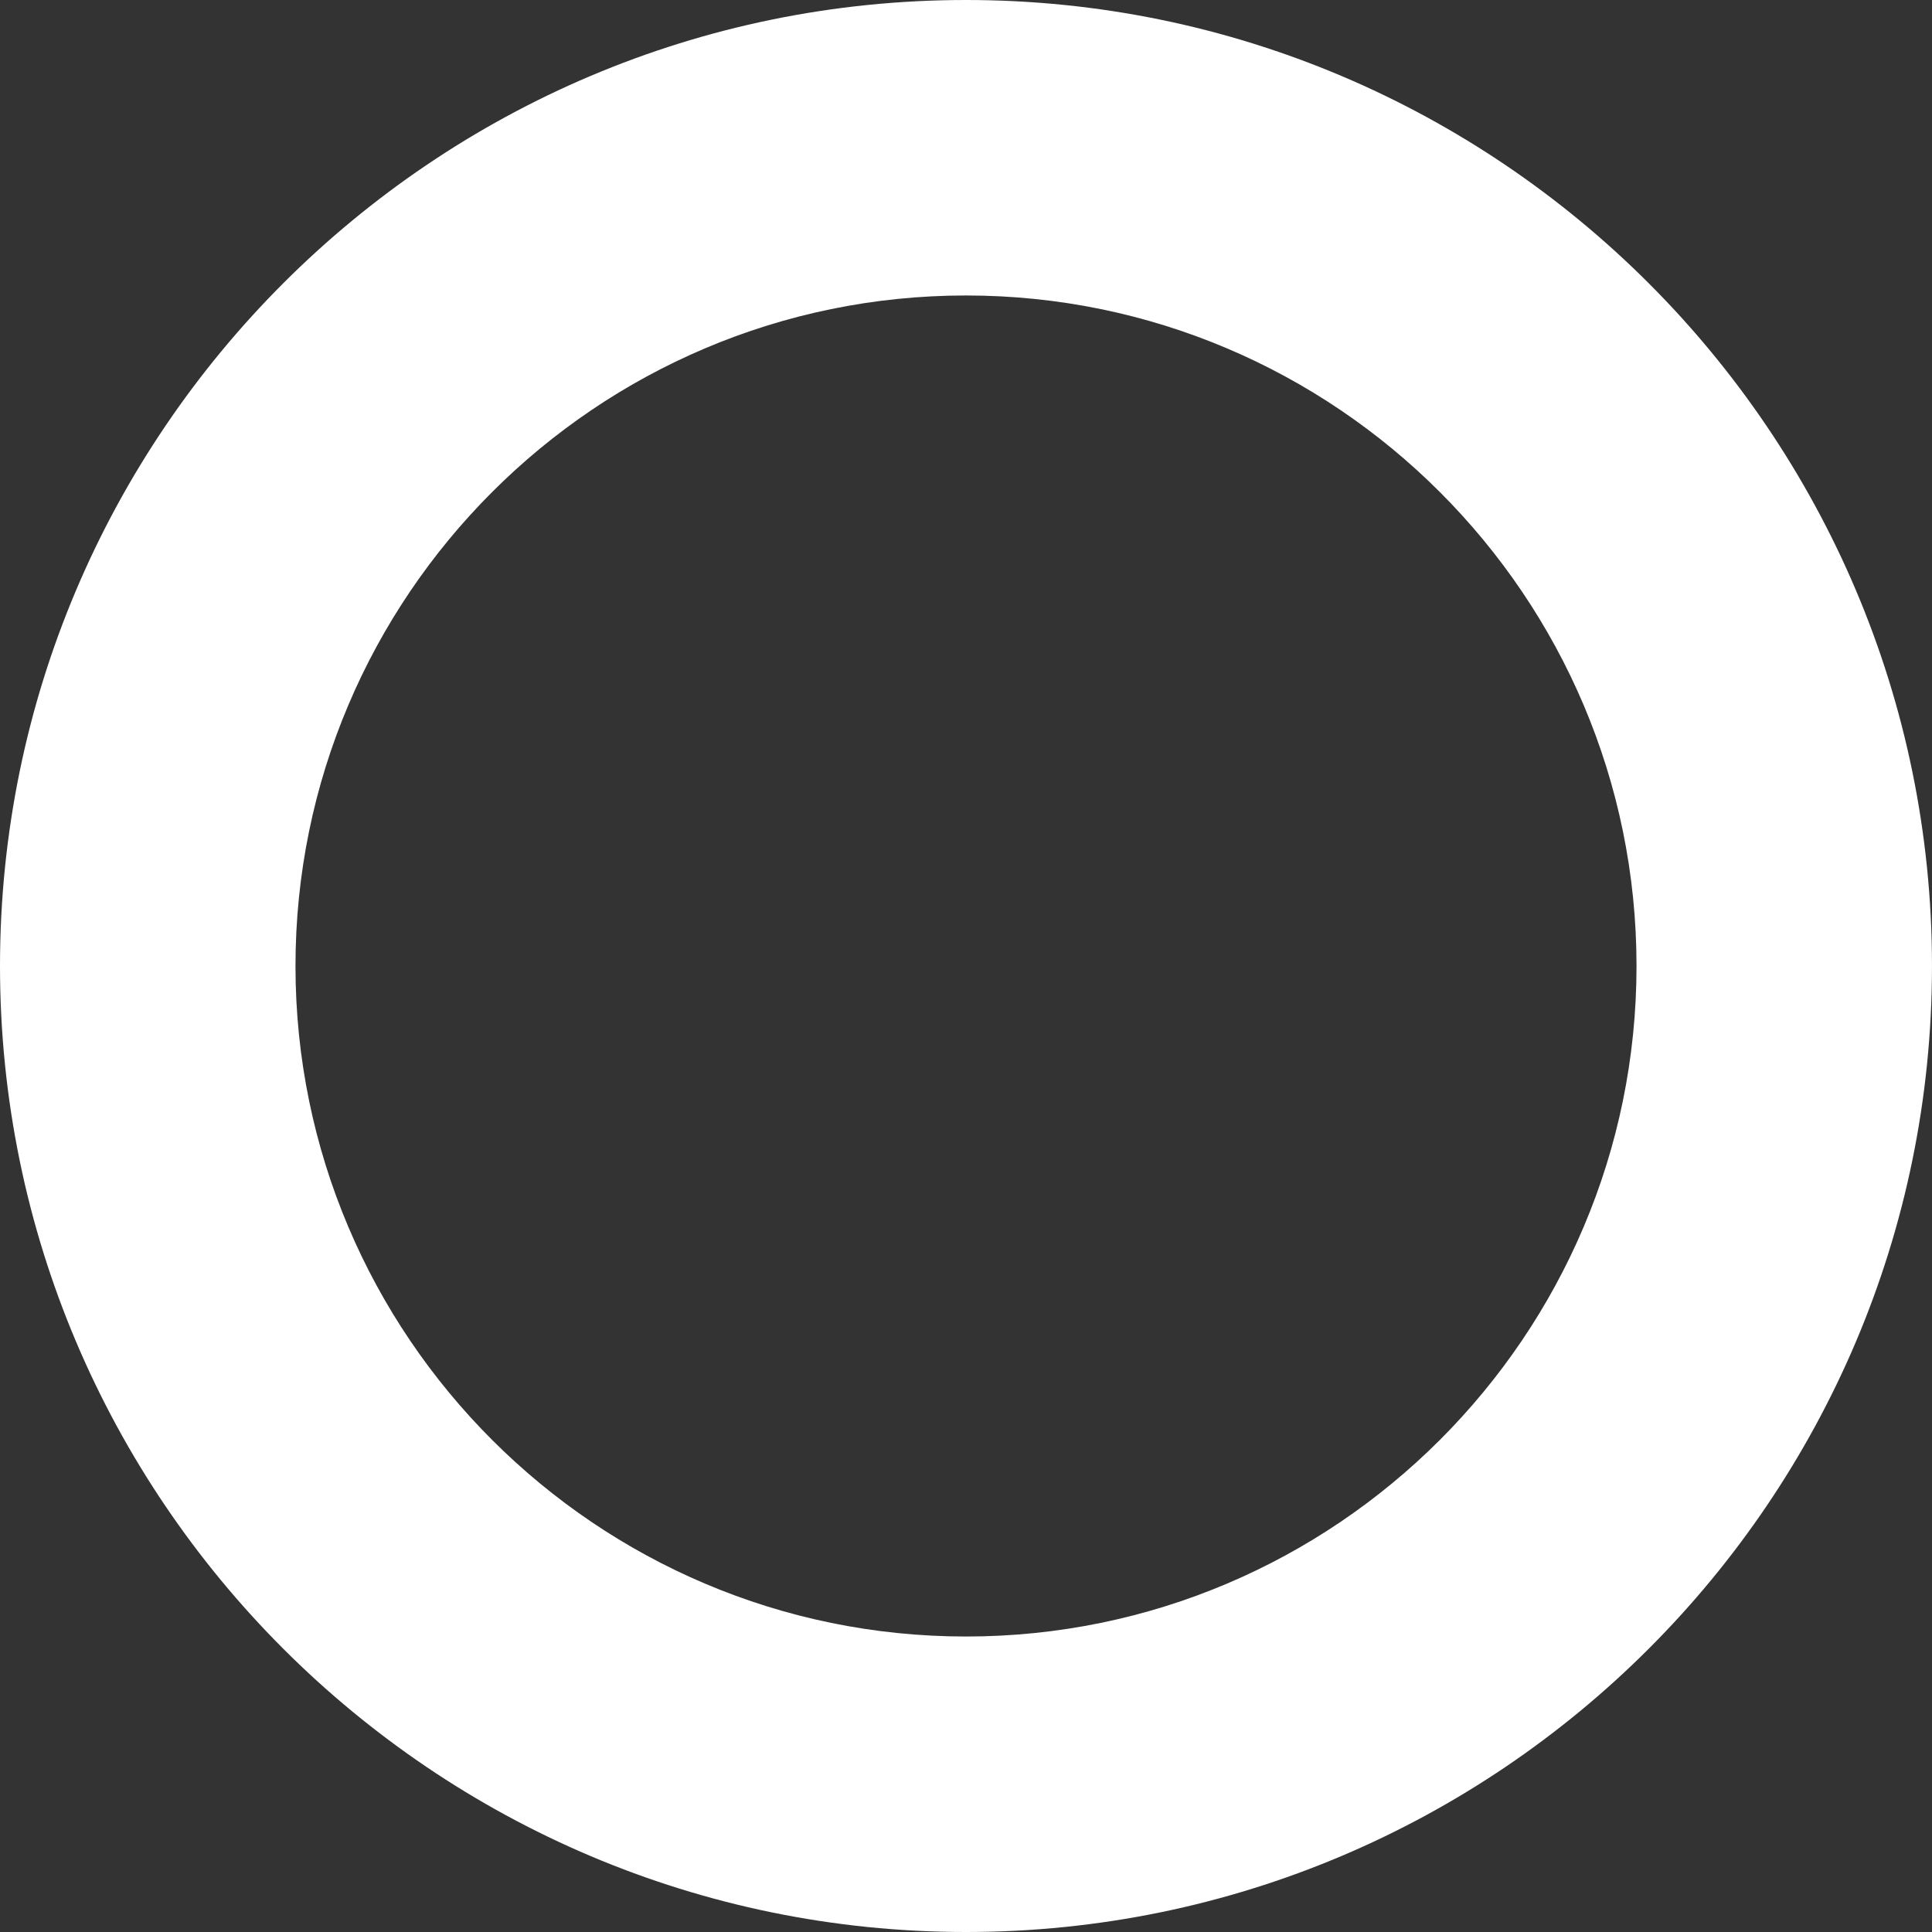 <svg version="1.1" id="图层_1" x="0px" y="0px" width="169.633px" height="169.633px" viewBox="0 0 169.633 169.633" enable-background="new 0 0 169.633 169.633" xml:space="preserve" xmlns="http://www.w3.org/2000/svg" xmlns:xlink="http://www.w3.org/1999/xlink" xmlns:xml="http://www.w3.org/XML/1998/namespace">
  <rect x="0" y="0" width="169.633" height="169.633" fill="#333333" stroke="none"/>
  <path fill="#FFFFFF" d="M84.816,169.633C38.049,169.633,0,131.584,0,84.816S38.049,0,84.816,0c46.769,0,84.816,38.049,84.816,84.816
	S131.585,169.633,84.816,169.633z M84.816,25.943c-32.462,0-58.872,26.41-58.872,58.873s26.41,58.873,58.872,58.873
	c32.463,0,58.873-26.41,58.873-58.873S117.279,25.943,84.816,25.943z" class="color c1"/>
</svg>